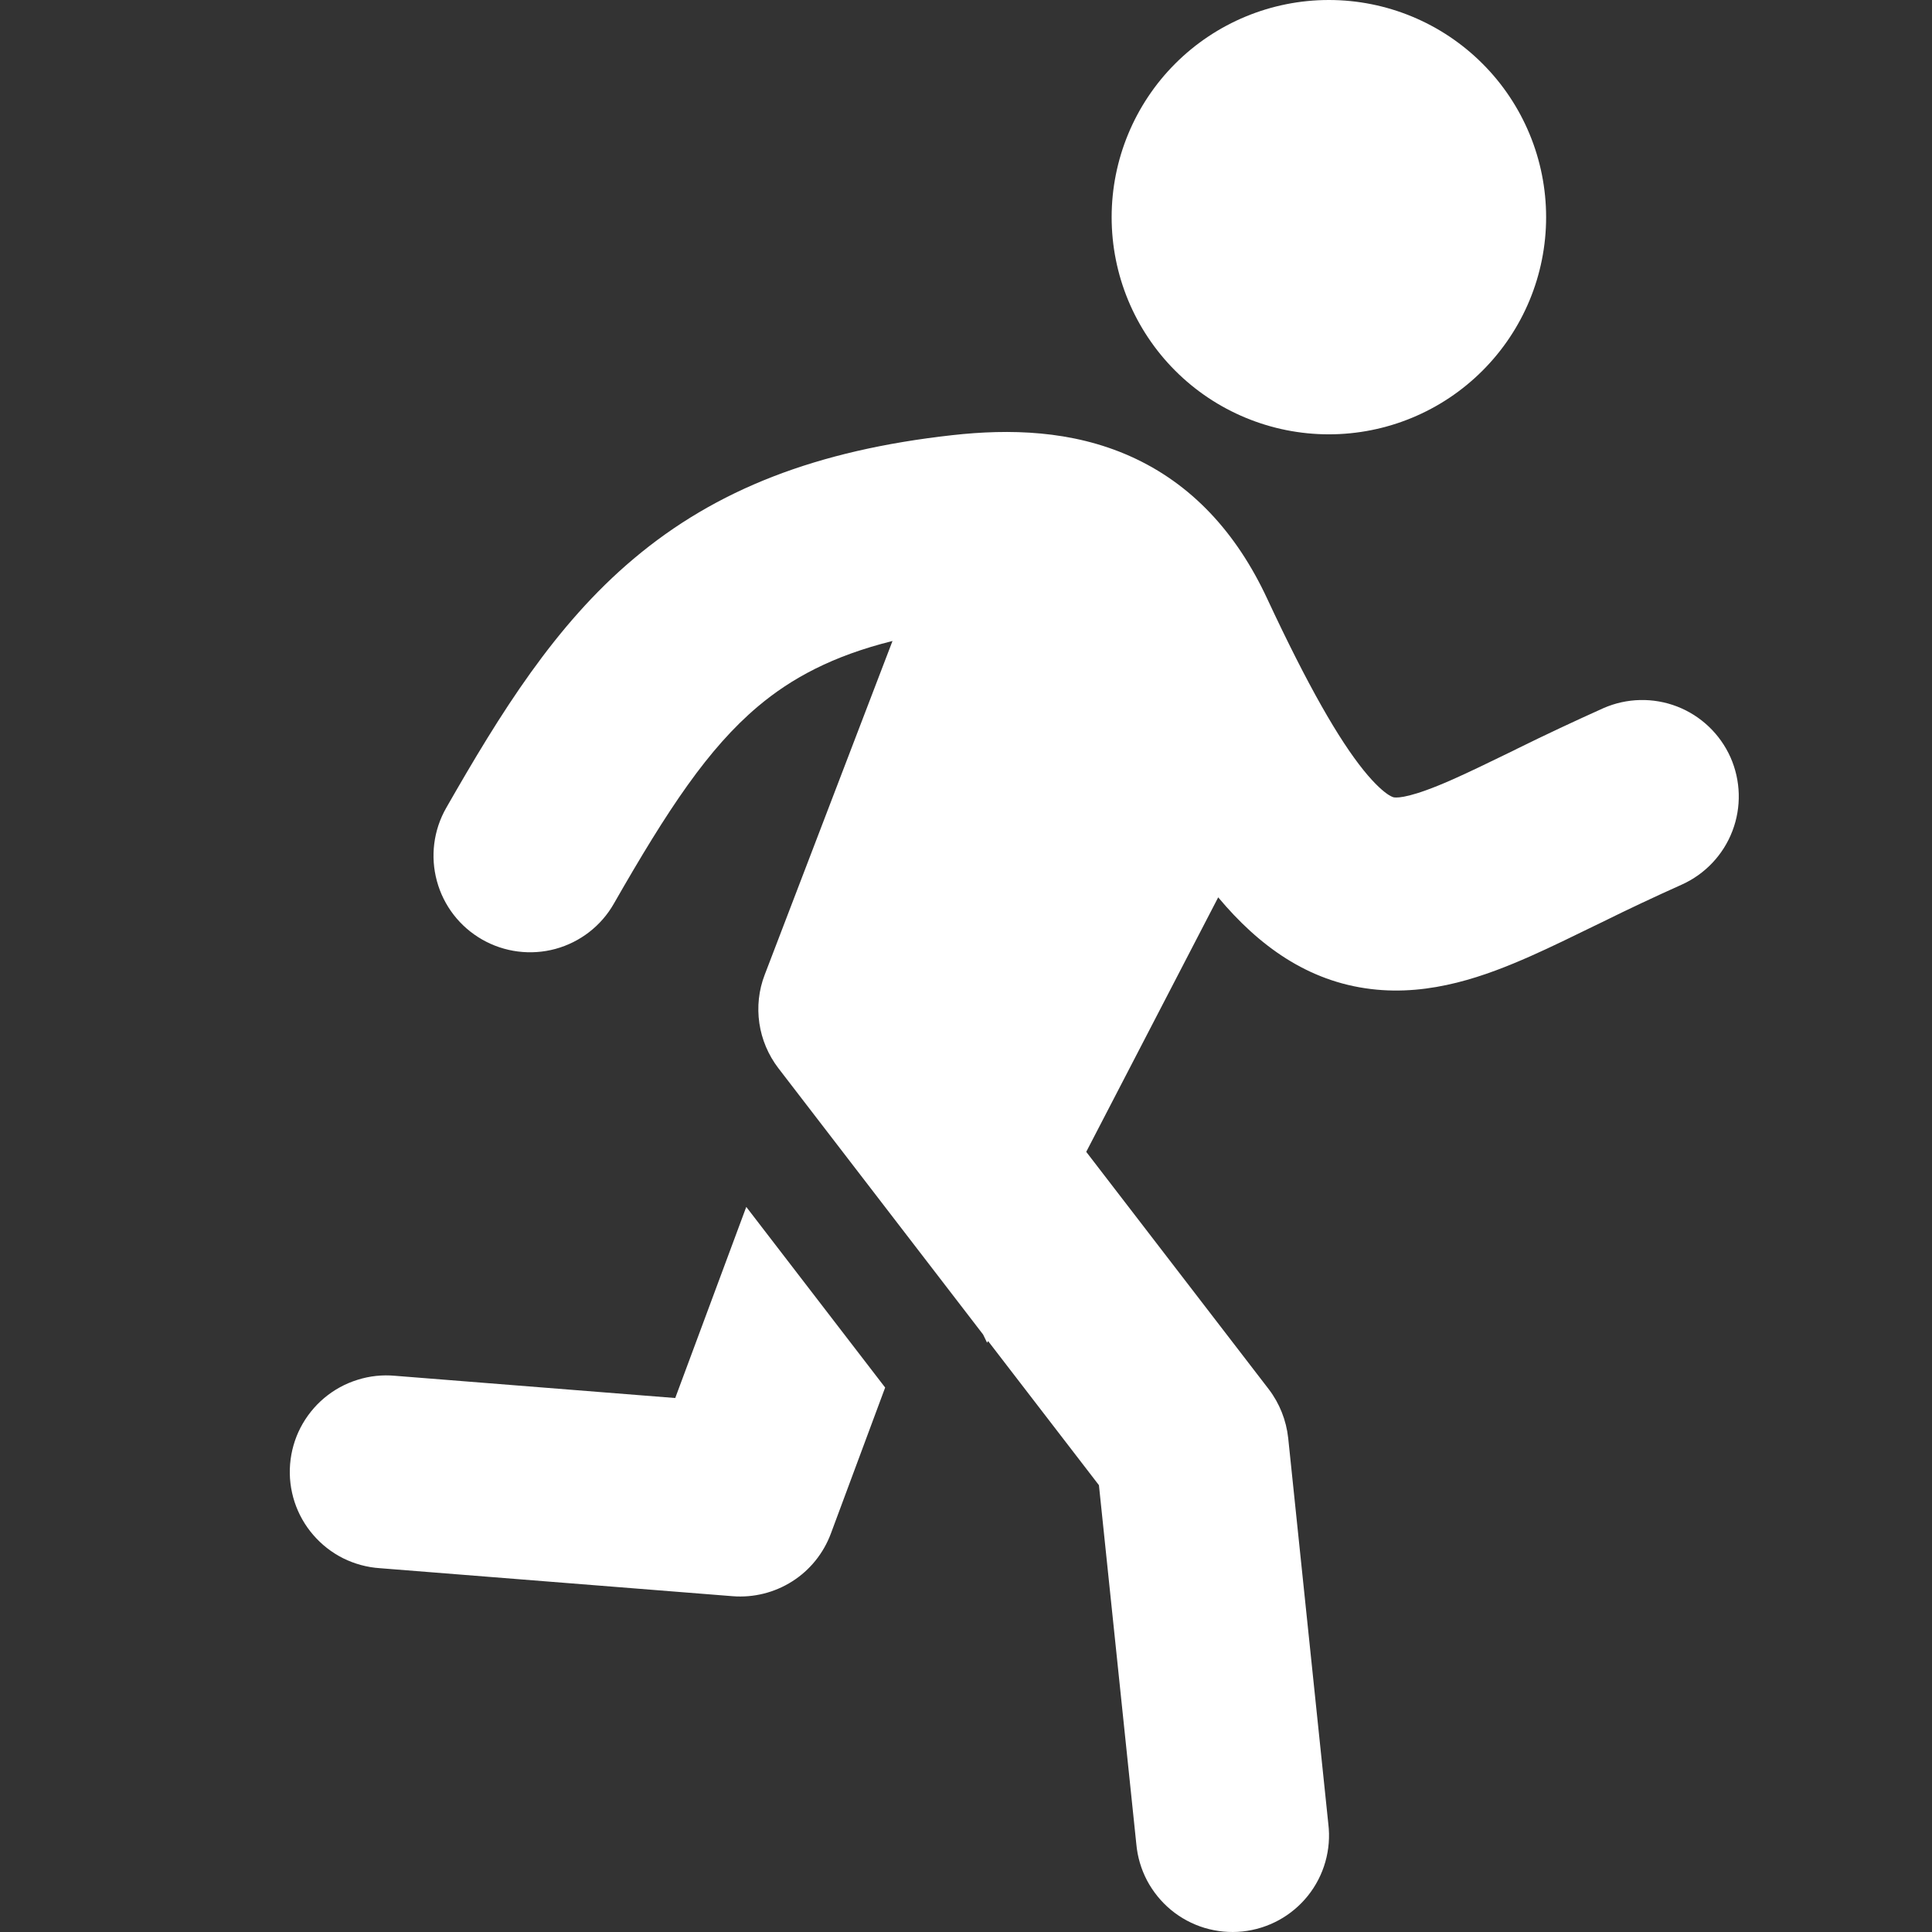<svg width="26" height="26" viewBox="0 0 26 26" fill="none" xmlns="http://www.w3.org/2000/svg">
<rect x="0" y="0" width="26" height="26" fill="#333333" stroke="none"/>
<path d="M17.883 5.845C18.659 5.845 19.402 5.537 19.95 4.989C20.499 4.441 20.807 3.698 20.807 2.923C20.807 2.148 20.499 1.404 19.95 0.856C19.402 0.308 18.659 0 17.883 0C17.108 0 16.364 0.308 15.816 0.856C15.268 1.404 14.96 2.148 14.96 2.923C14.96 3.698 15.268 4.441 15.816 4.989C16.364 5.537 17.108 5.845 17.883 5.845Z" fill="white"/>
<path d="M12.011 8.626C11.2 8.828 10.648 9.13 10.201 9.506C9.532 10.07 8.992 10.883 8.261 12.161C8.091 12.46 7.808 12.679 7.475 12.77C7.143 12.86 6.788 12.815 6.489 12.644C6.189 12.473 5.97 12.19 5.88 11.858C5.789 11.526 5.834 11.171 6.005 10.872C6.732 9.601 7.467 8.411 8.528 7.519C9.635 6.586 10.99 6.059 12.817 5.856C13.581 5.771 14.422 5.788 15.21 6.14C16.037 6.509 16.641 7.171 17.053 8.056C17.608 9.246 18.02 9.955 18.35 10.365C18.509 10.562 18.621 10.654 18.684 10.695C18.734 10.727 18.755 10.73 18.763 10.731C18.819 10.738 19.003 10.731 19.541 10.493C19.776 10.389 20.032 10.264 20.345 10.112L20.419 10.075C20.802 9.886 21.189 9.705 21.578 9.53C21.893 9.392 22.249 9.384 22.57 9.508C22.89 9.632 23.148 9.878 23.288 10.191C23.427 10.505 23.437 10.862 23.314 11.183C23.192 11.503 22.947 11.763 22.634 11.904C22.273 12.066 21.915 12.234 21.56 12.41L21.475 12.451C21.176 12.597 20.874 12.745 20.592 12.87C20.007 13.128 19.26 13.409 18.45 13.31C17.595 13.207 16.936 12.724 16.394 12.076L14.618 15.501L17.074 18.695C17.22 18.886 17.31 19.114 17.336 19.353L17.876 24.546C17.897 24.717 17.883 24.89 17.836 25.056C17.789 25.222 17.709 25.377 17.602 25.511C17.494 25.646 17.361 25.758 17.209 25.841C17.058 25.923 16.892 25.975 16.721 25.993C16.549 26.011 16.376 25.994 16.211 25.945C16.046 25.895 15.892 25.813 15.759 25.703C15.626 25.593 15.517 25.458 15.436 25.306C15.356 25.153 15.307 24.986 15.292 24.815L14.789 19.987L13.297 18.047L13.284 18.07L13.23 17.959L10.474 14.374C10.339 14.197 10.251 13.989 10.219 13.77C10.187 13.55 10.211 13.325 10.291 13.118L12.011 8.626Z" fill="white"/>
<path d="M10.043 16.242L9.087 18.814L5.319 18.515C5.148 18.499 4.975 18.517 4.811 18.569C4.647 18.62 4.495 18.703 4.363 18.814C4.231 18.925 4.123 19.061 4.044 19.213C3.965 19.366 3.918 19.533 3.904 19.705C3.89 19.876 3.911 20.049 3.964 20.212C4.018 20.376 4.103 20.527 4.216 20.657C4.328 20.787 4.465 20.894 4.619 20.971C4.773 21.047 4.941 21.093 5.113 21.104L9.86 21.481C10.142 21.503 10.423 21.433 10.662 21.281C10.9 21.13 11.082 20.904 11.181 20.639L11.912 18.673L10.043 16.242Z" fill="white"/>
</svg>
